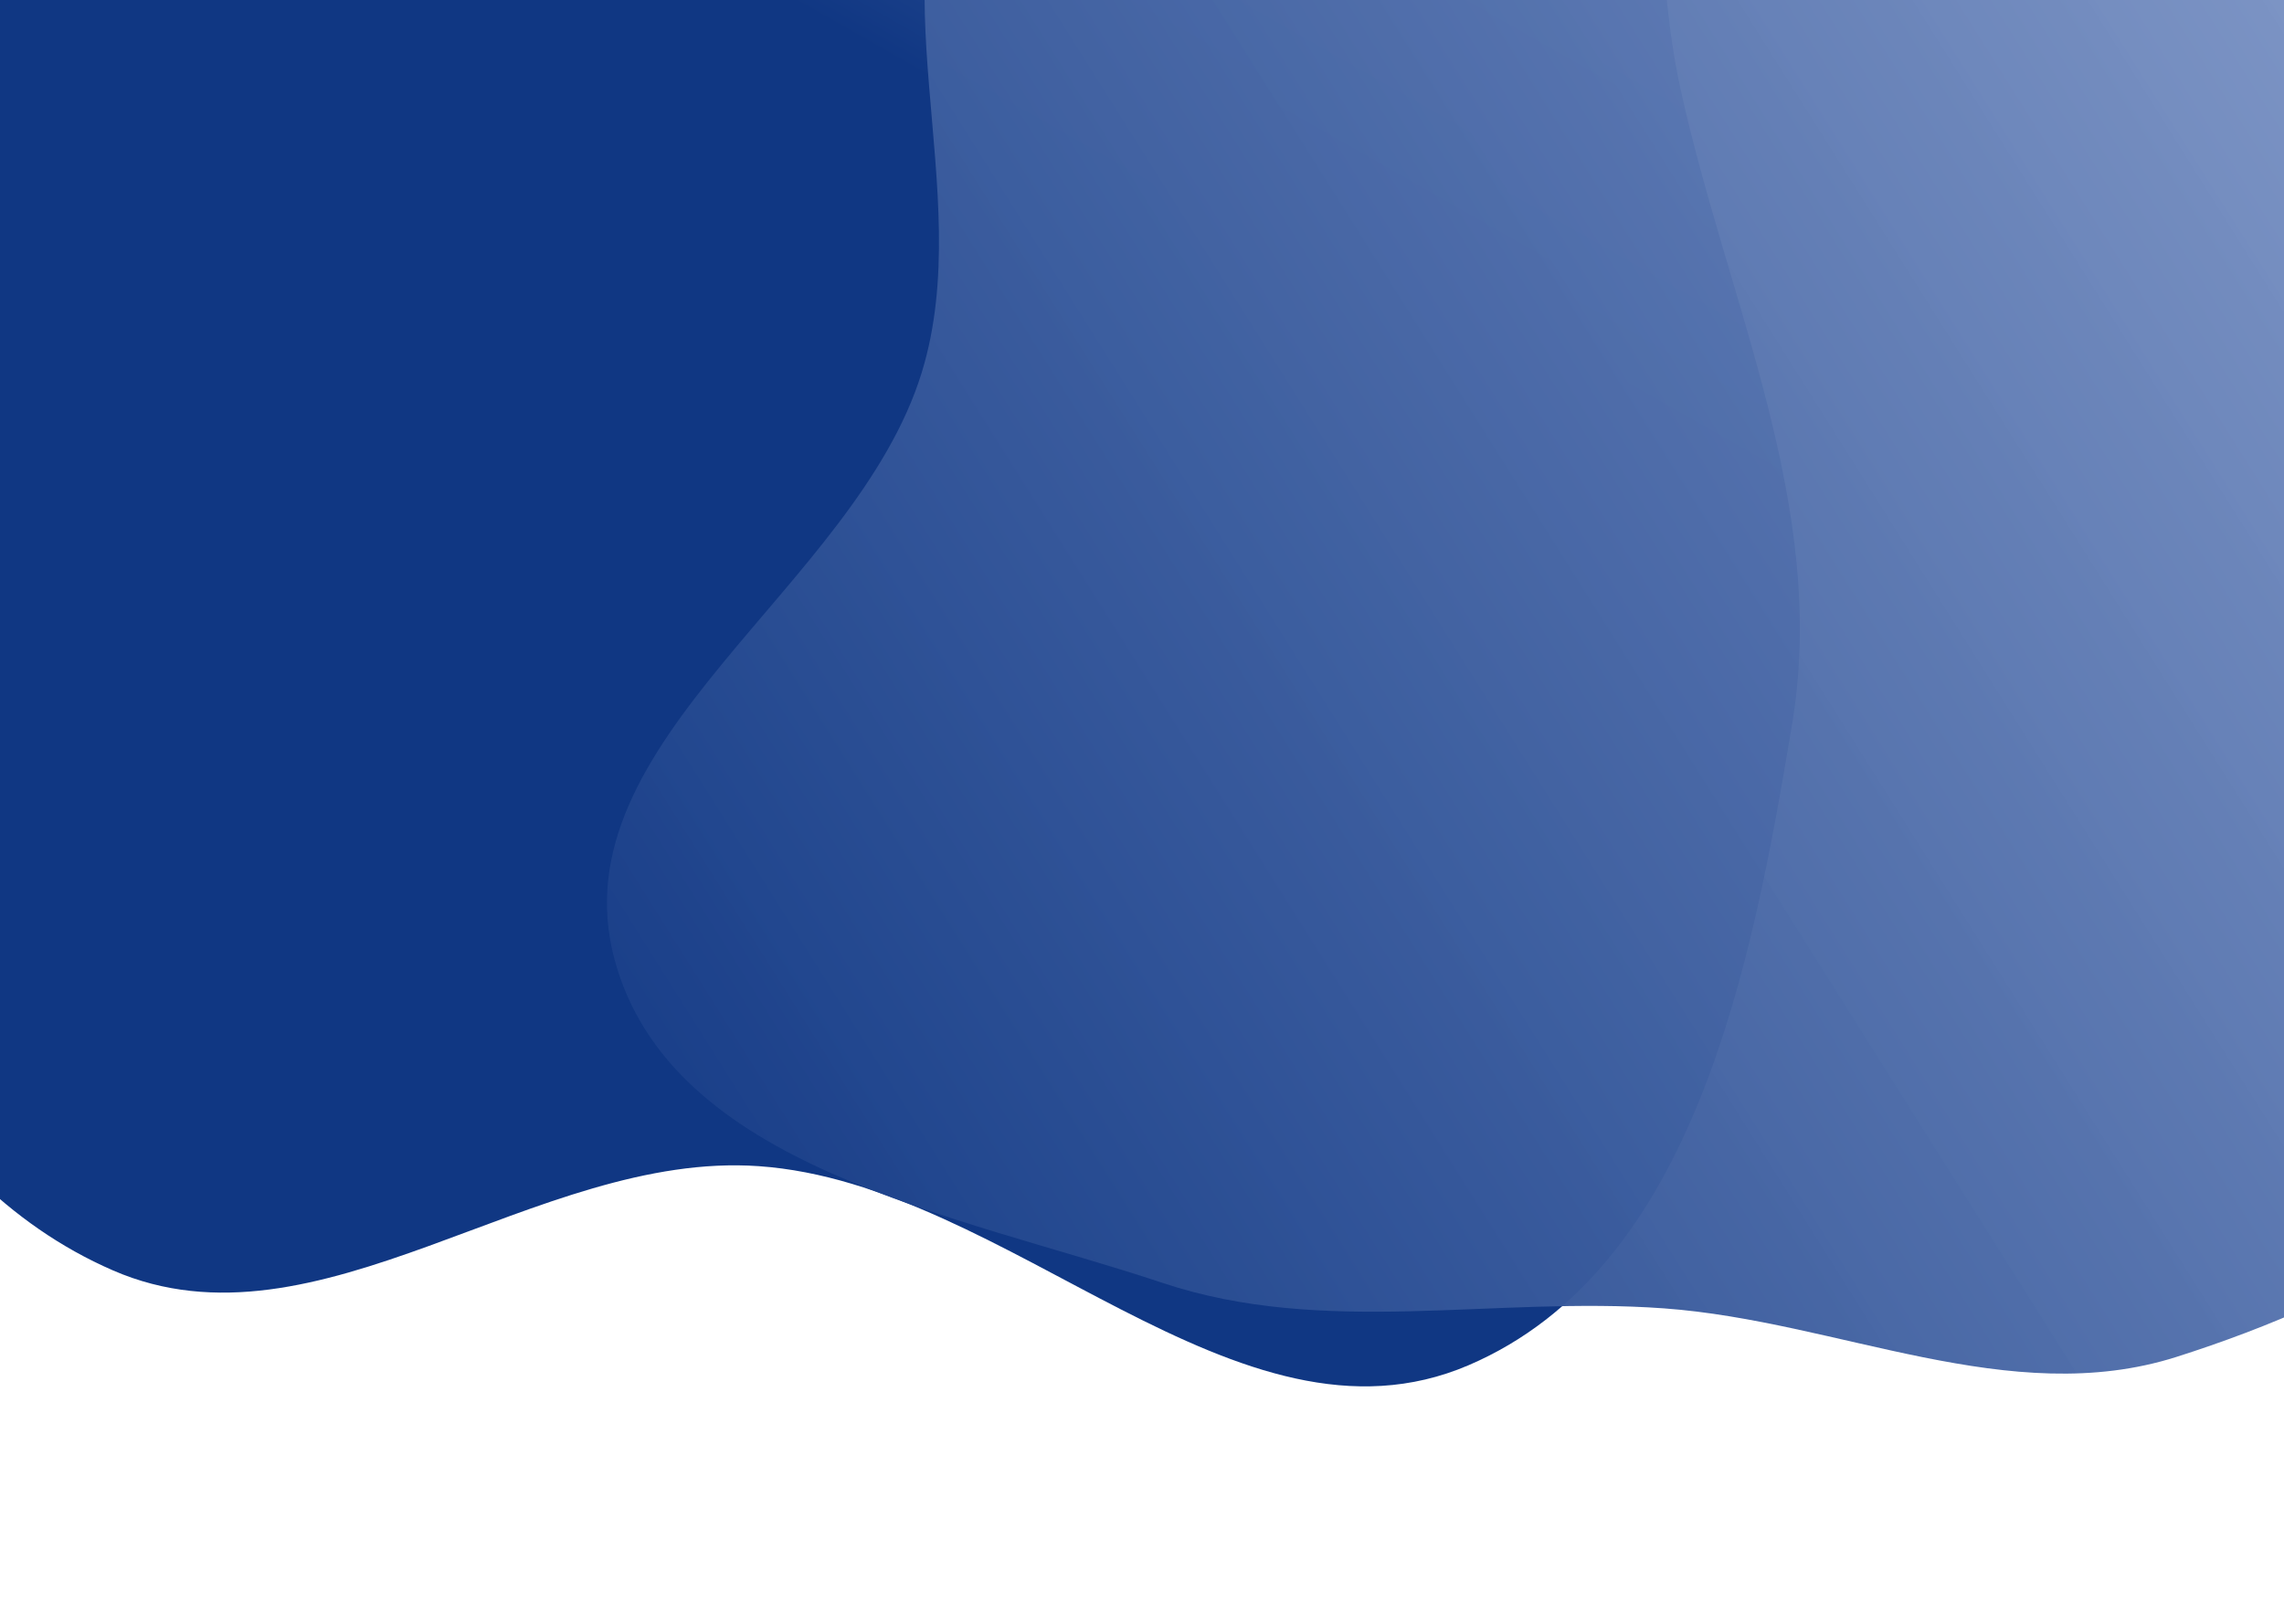 <svg width="1440" height="1024" viewBox="0 0 1440 1024" fill="none" xmlns="http://www.w3.org/2000/svg">
<path fill-rule="evenodd" clip-rule="evenodd" d="M1059.63 56.654C1089.52 192.1 1152.65 319.638 1129.9 456.455C1104.5 609.171 1068.15 800.028 925.864 860.948C779.886 923.45 636.788 746.488 478.373 735.409C337.818 725.579 200.567 857.302 71.314 801.183C-62.232 743.2 -122.451 588.754 -173.492 452.38C-226.741 310.107 -281.907 151.381 -224.528 10.742C-168.181 -127.364 -21.868 -207.165 117.381 -260.556C233.679 -305.147 358.853 -240.837 481.905 -260.12C643.648 -285.467 799.534 -468.676 943.107 -389.953C1081.38 -314.137 1025.65 -97.352 1059.63 56.654Z" fill="url(#paint0_linear)"/>
<path fill-rule="evenodd" clip-rule="evenodd" d="M581.155 234.838C616.534 119.736 548.677 -13.95 609.314 -117.973C674.618 -230.005 787.88 -342.103 917.454 -342.092C1049.97 -342.081 1108.47 -153.815 1236.03 -117.922C1379.27 -77.613 1590.82 -253.364 1673.28 -129.408C1758.92 -0.662 1515.88 140.69 1510.92 295.308C1506.92 419.789 1678.68 513.428 1648.76 634.331C1619.81 751.348 1487.06 819.146 1372.27 855.672C1267.05 889.151 1159.35 833.126 1049.25 825.095C941.802 817.256 835.202 843.113 732.998 809.036C603.343 765.807 422.251 736.609 387.285 604.382C350.991 467.136 539.439 370.56 581.155 234.838Z" fill="url(#paint1_linear)"/>
<defs>
<linearGradient id="paint0_linear" x1="1018.3" y1="-549.355" x2="-23.663" y2="1281.6" gradientUnits="userSpaceOnUse">
<stop stop-color="#9BAFD9"/>
<stop offset="0.349" stop-color="#103783"/>
</linearGradient>
<linearGradient id="paint1_linear" x1="279.425" y1="720.17" x2="1892.3" y2="-294.515" gradientUnits="userSpaceOnUse">
<stop stop-color="#103783"/>
<stop offset="1" stop-color="#9BAFD9" stop-opacity="0.92"/>
</linearGradient>
</defs>
</svg>
